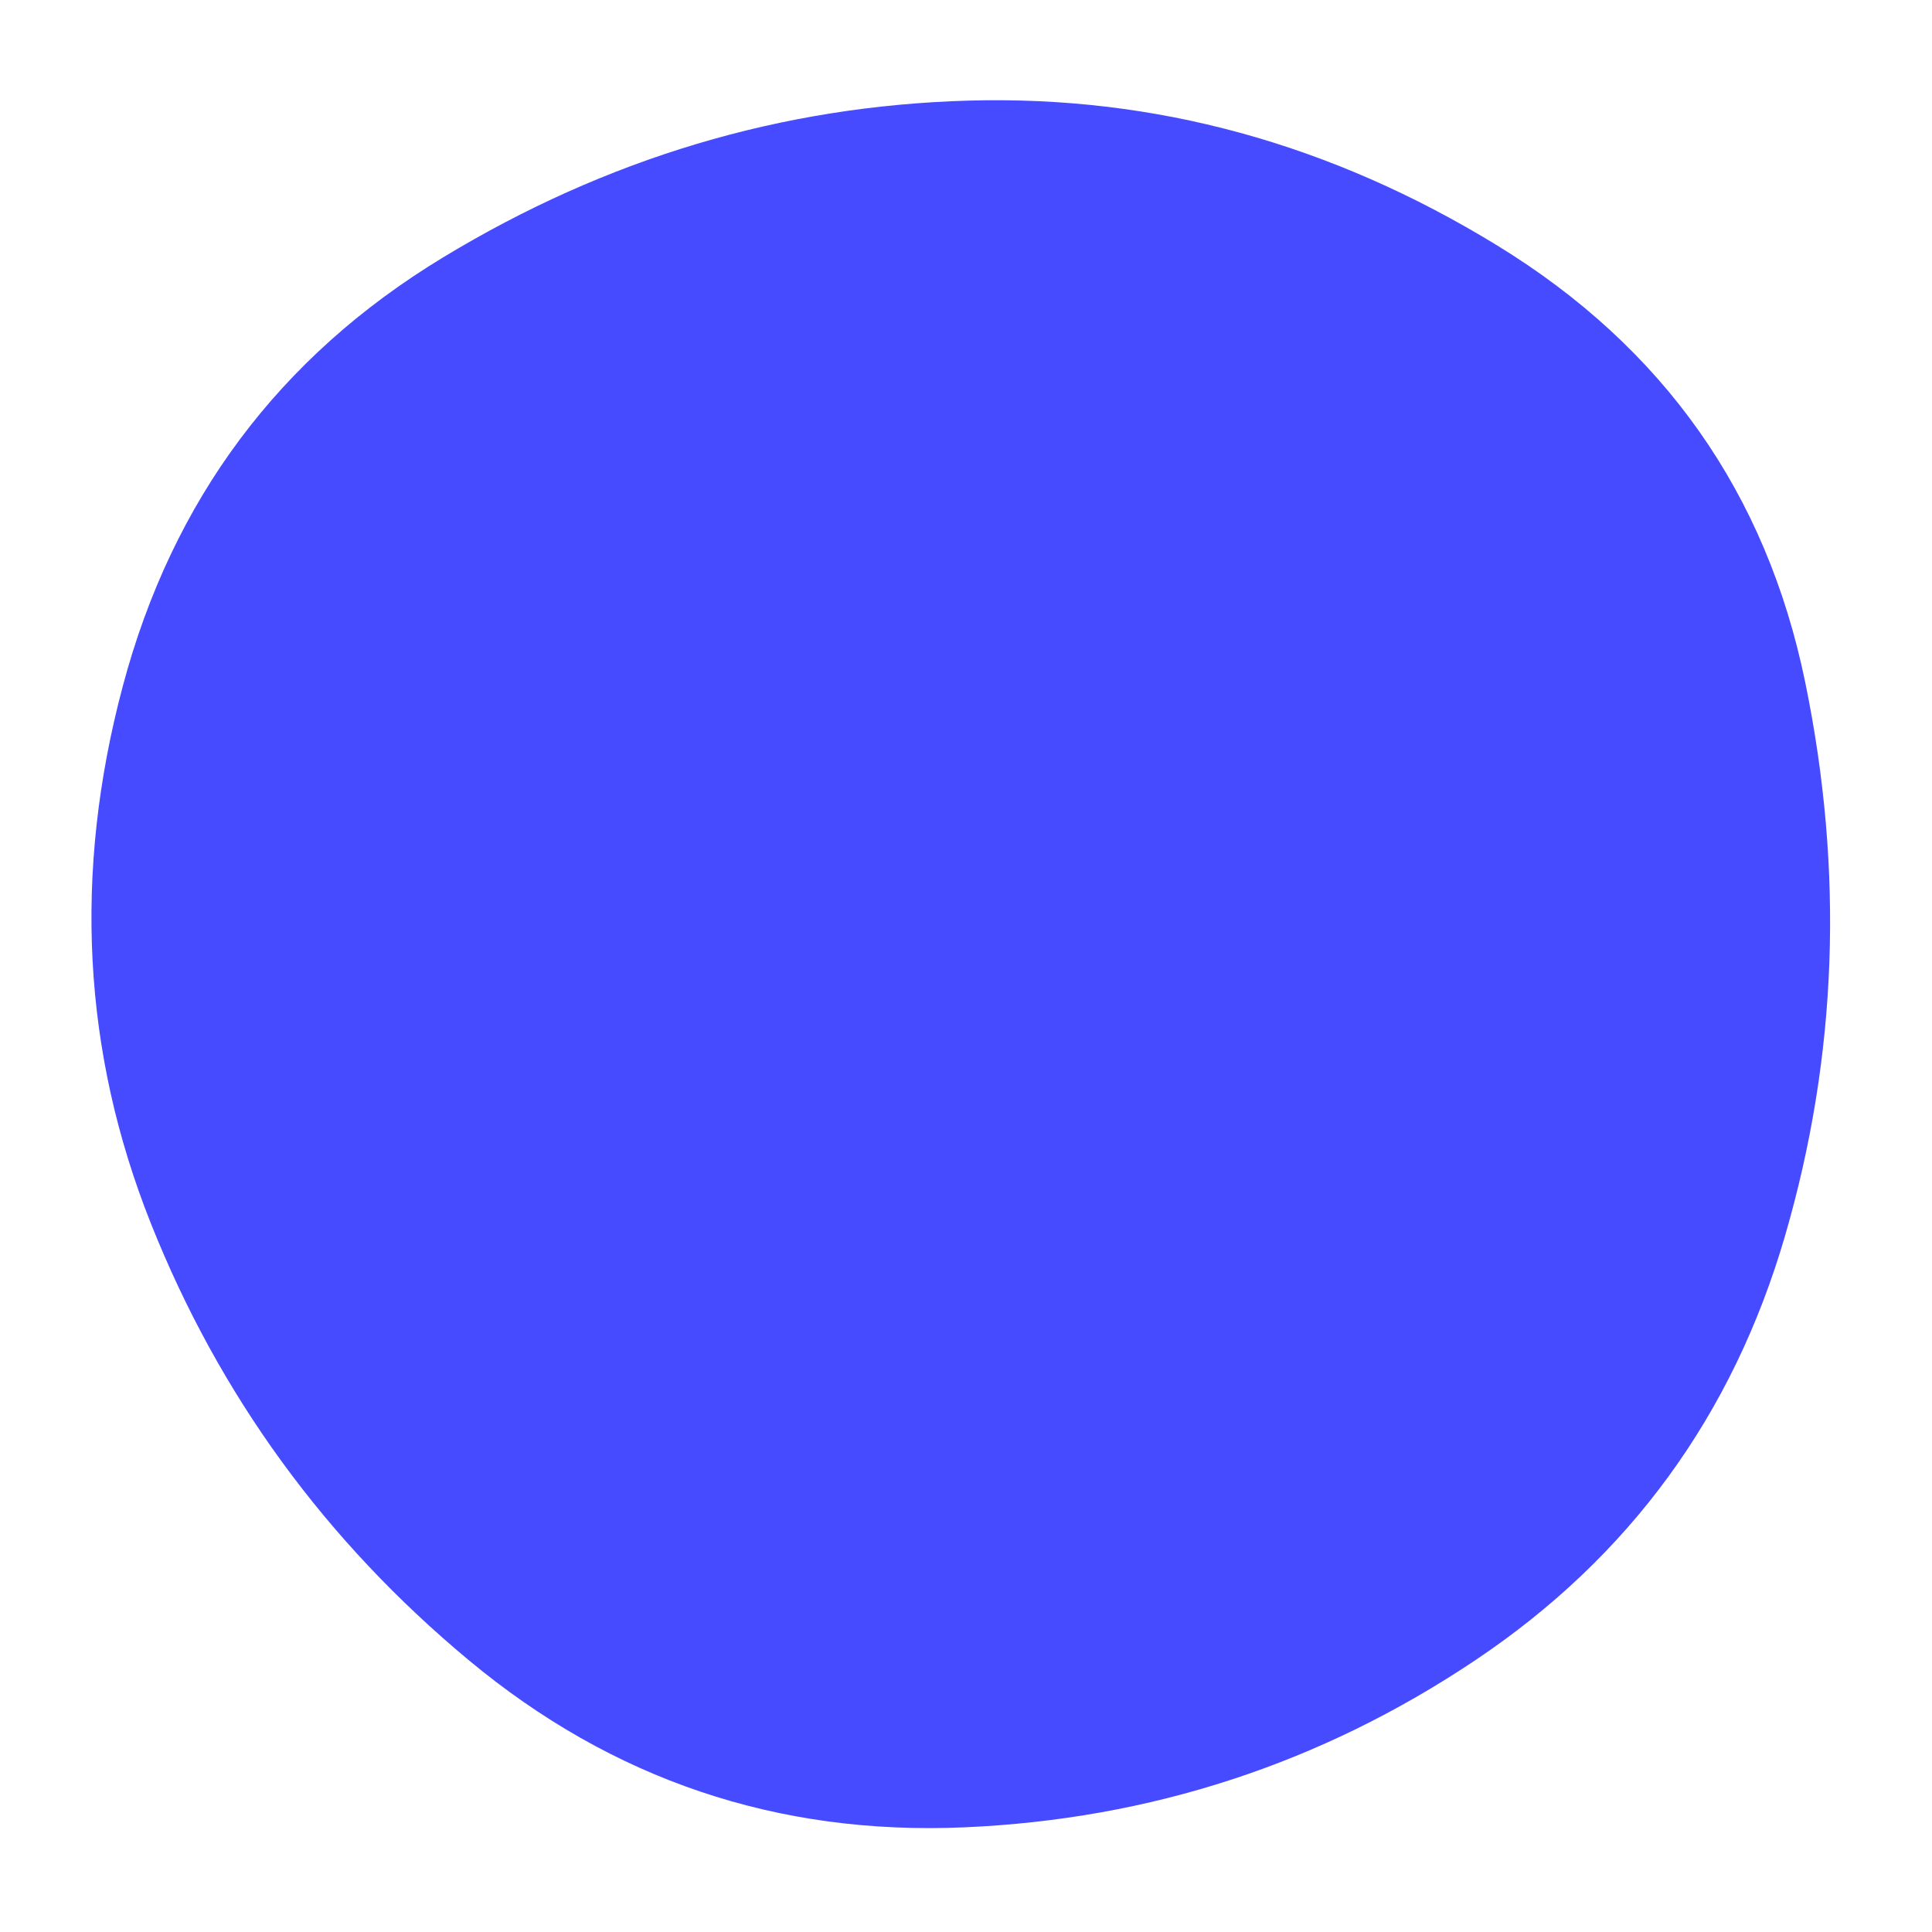 <svg viewBox="0 0 480 480" xmlns="http://www.w3.org/2000/svg"><path fill="#474bff" d="M443.5 307q-19.5 67-77 105.5t-127 41.5q-69.5 3-123-41.5T37.5 304q-25.5-64-7-133.5T110 64q61-37 130.5-39T372 61q62 38 76.5 108.5t-5 137.5Z"/></svg>